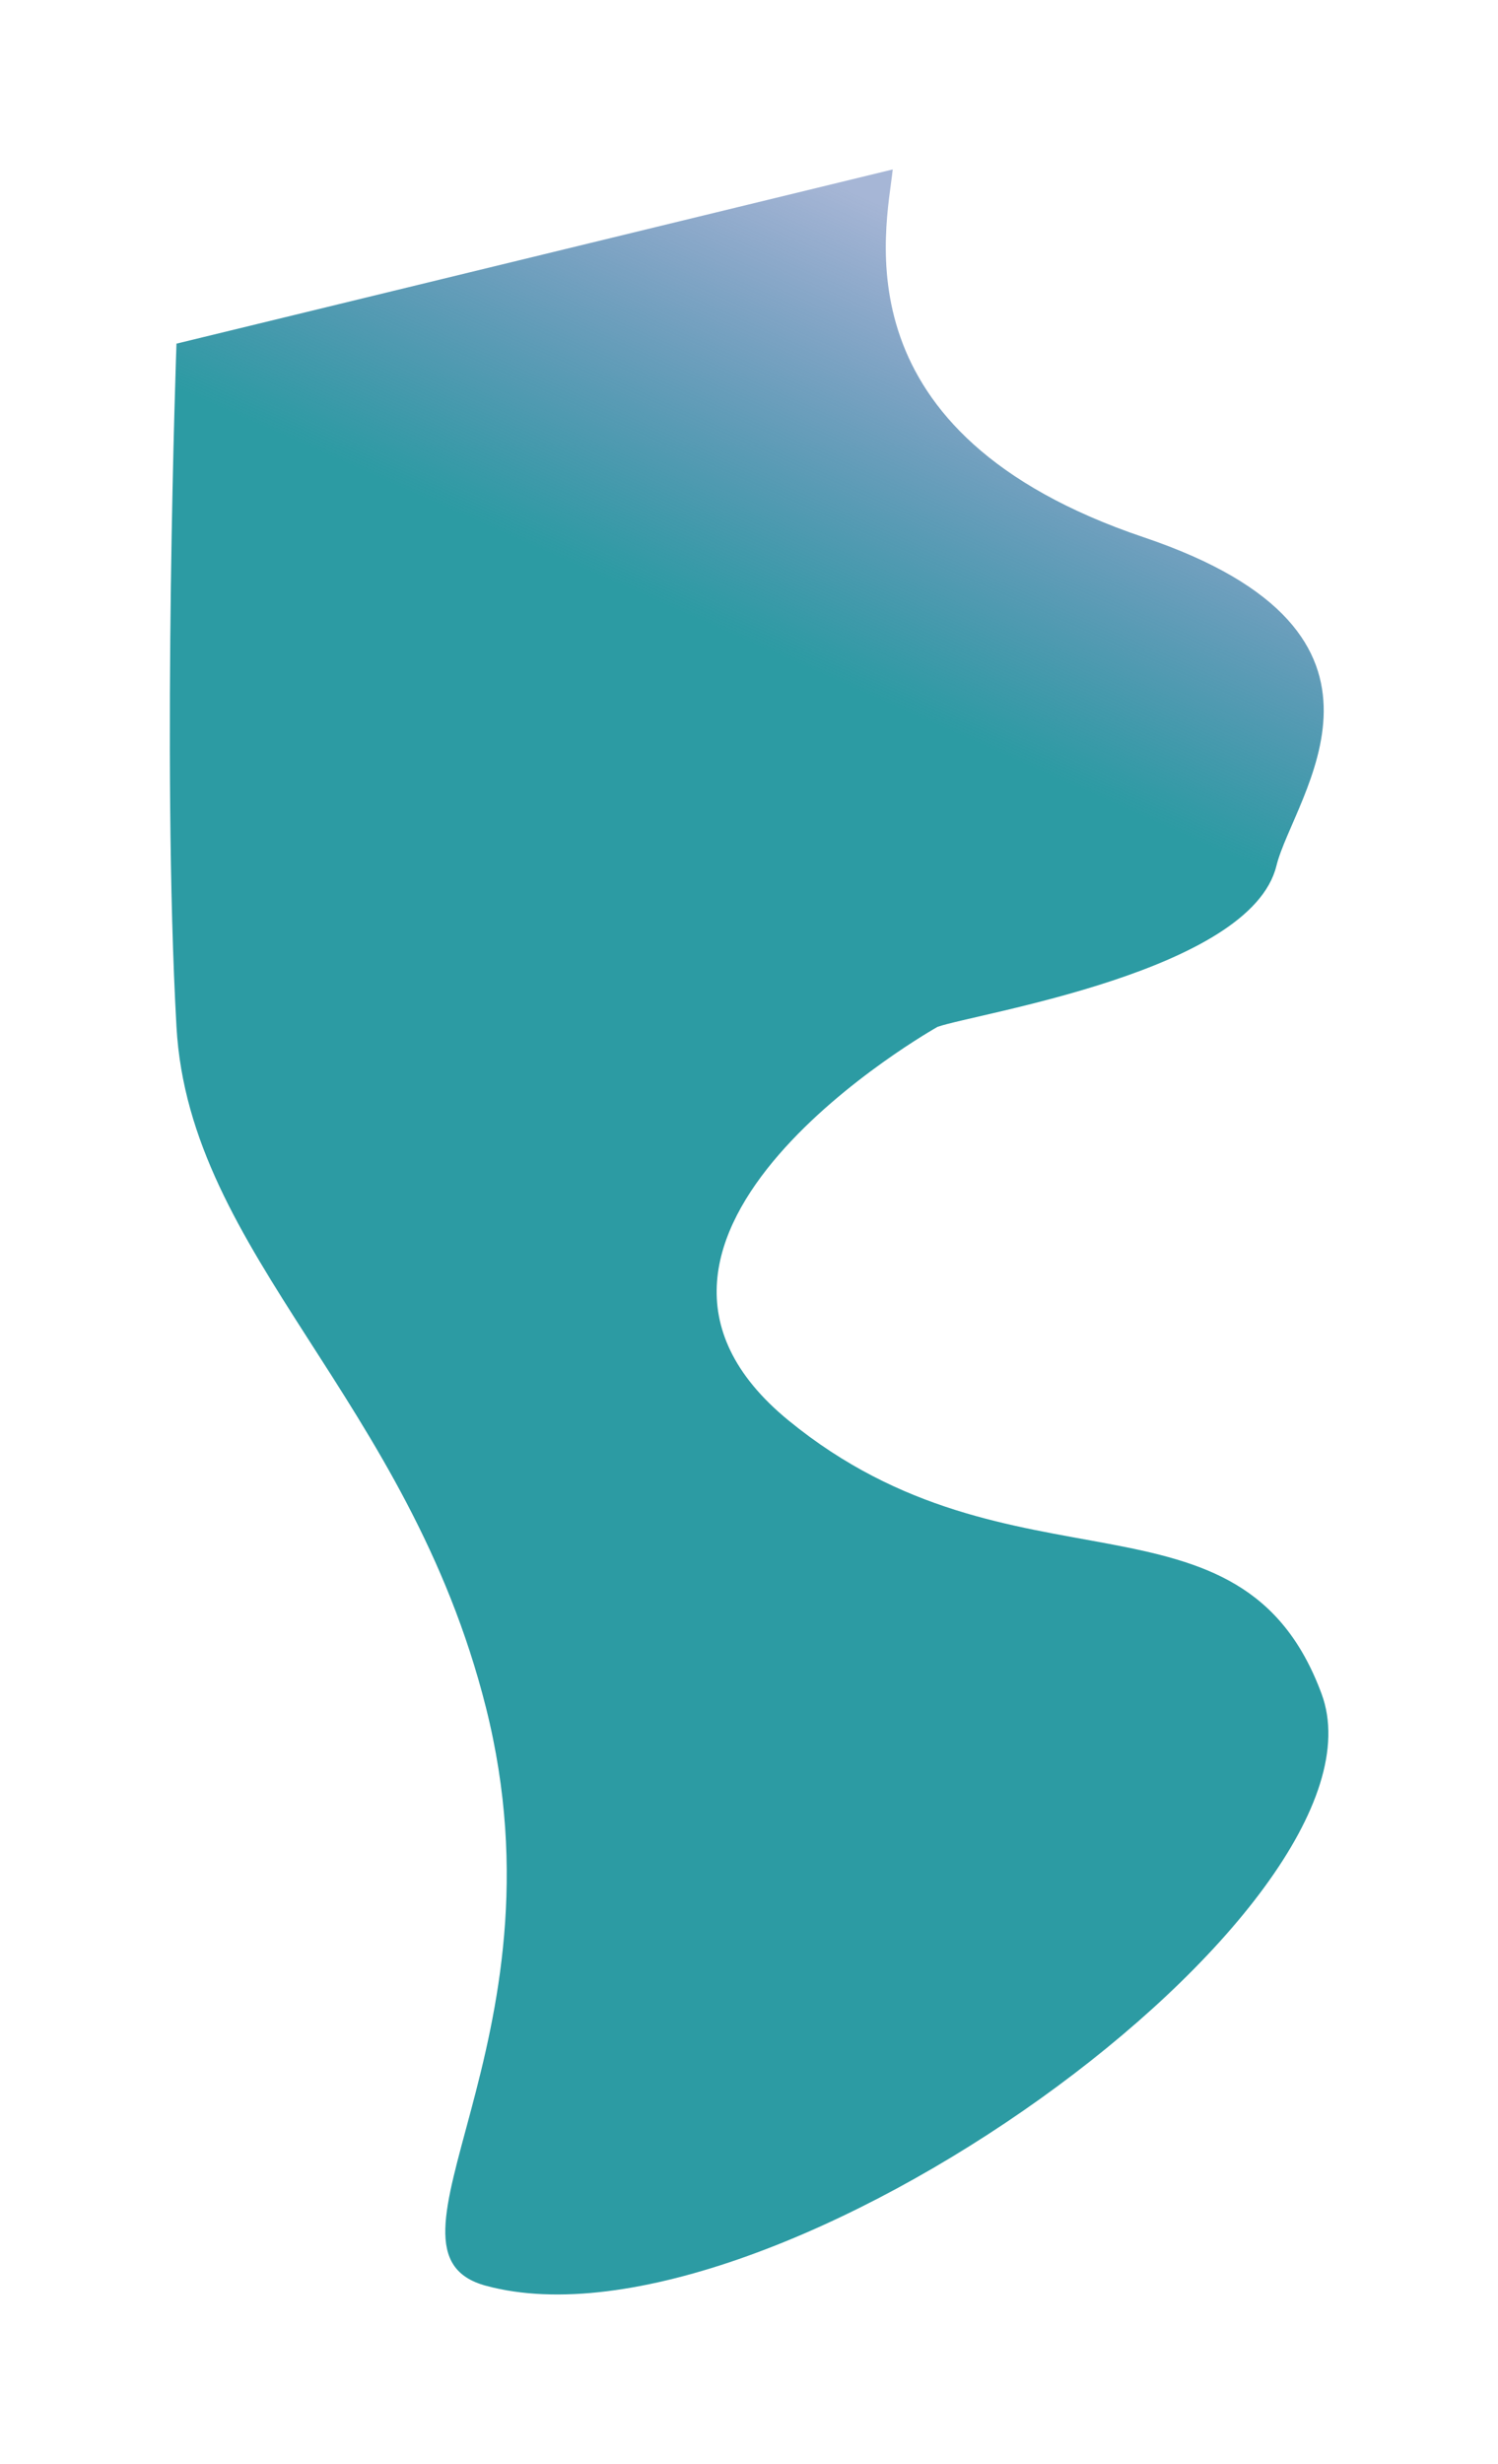 <svg width="2653" height="4363" viewBox="0 0 2653 4363" fill="none" xmlns="http://www.w3.org/2000/svg">
<g filter="url(#filter0_f_1220_94)">
<path d="M2260.55 1533C2214.74 1719.54 1731.2 1793.71 1660.57 1818C1660.57 1818 998.551 2189.36 1396.55 2515C1794.55 2840.64 2196.68 2610.5 2340.55 2999C2480.33 3376.46 1365.74 4183.91 860.553 4047C640.233 3987.29 1010.55 3619 860.553 3023C722.868 2475.93 335.274 2222.97 312.552 1818C286.09 1346.38 312.552 608.431 312.552 608.431L1581.05 300C1569.6 406.87 1480.16 767.333 2025.65 951.304C2531.89 1122.04 2290.95 1409.26 2260.55 1533Z" fill="url(#paint0_linear_1220_94)"/>
</g>
<defs>
<filter id="filter0_f_1220_94" x="0.791" y="0" width="2651.79" height="4362.46" filterUnits="userSpaceOnUse" color-interpolation-filters="sRGB">
<feFlood flood-opacity="0" result="BackgroundImageFix"/>
<feBlend mode="normal" in="SourceGraphic" in2="BackgroundImageFix" result="shape"/>
<feGaussianBlur stdDeviation="150" result="effect1_foregroundBlur_1220_94"/>
</filter>
<linearGradient id="paint0_linear_1220_94" x1="1077.55" y1="1220" x2="1474.49" y2="324.244" gradientUnits="userSpaceOnUse">
<stop offset="0.18" stop-color="#2C9BA3"/>
<stop offset="1" stop-color="#2B519C" stop-opacity="0.42"/>
</linearGradient>
</defs>
</svg>
